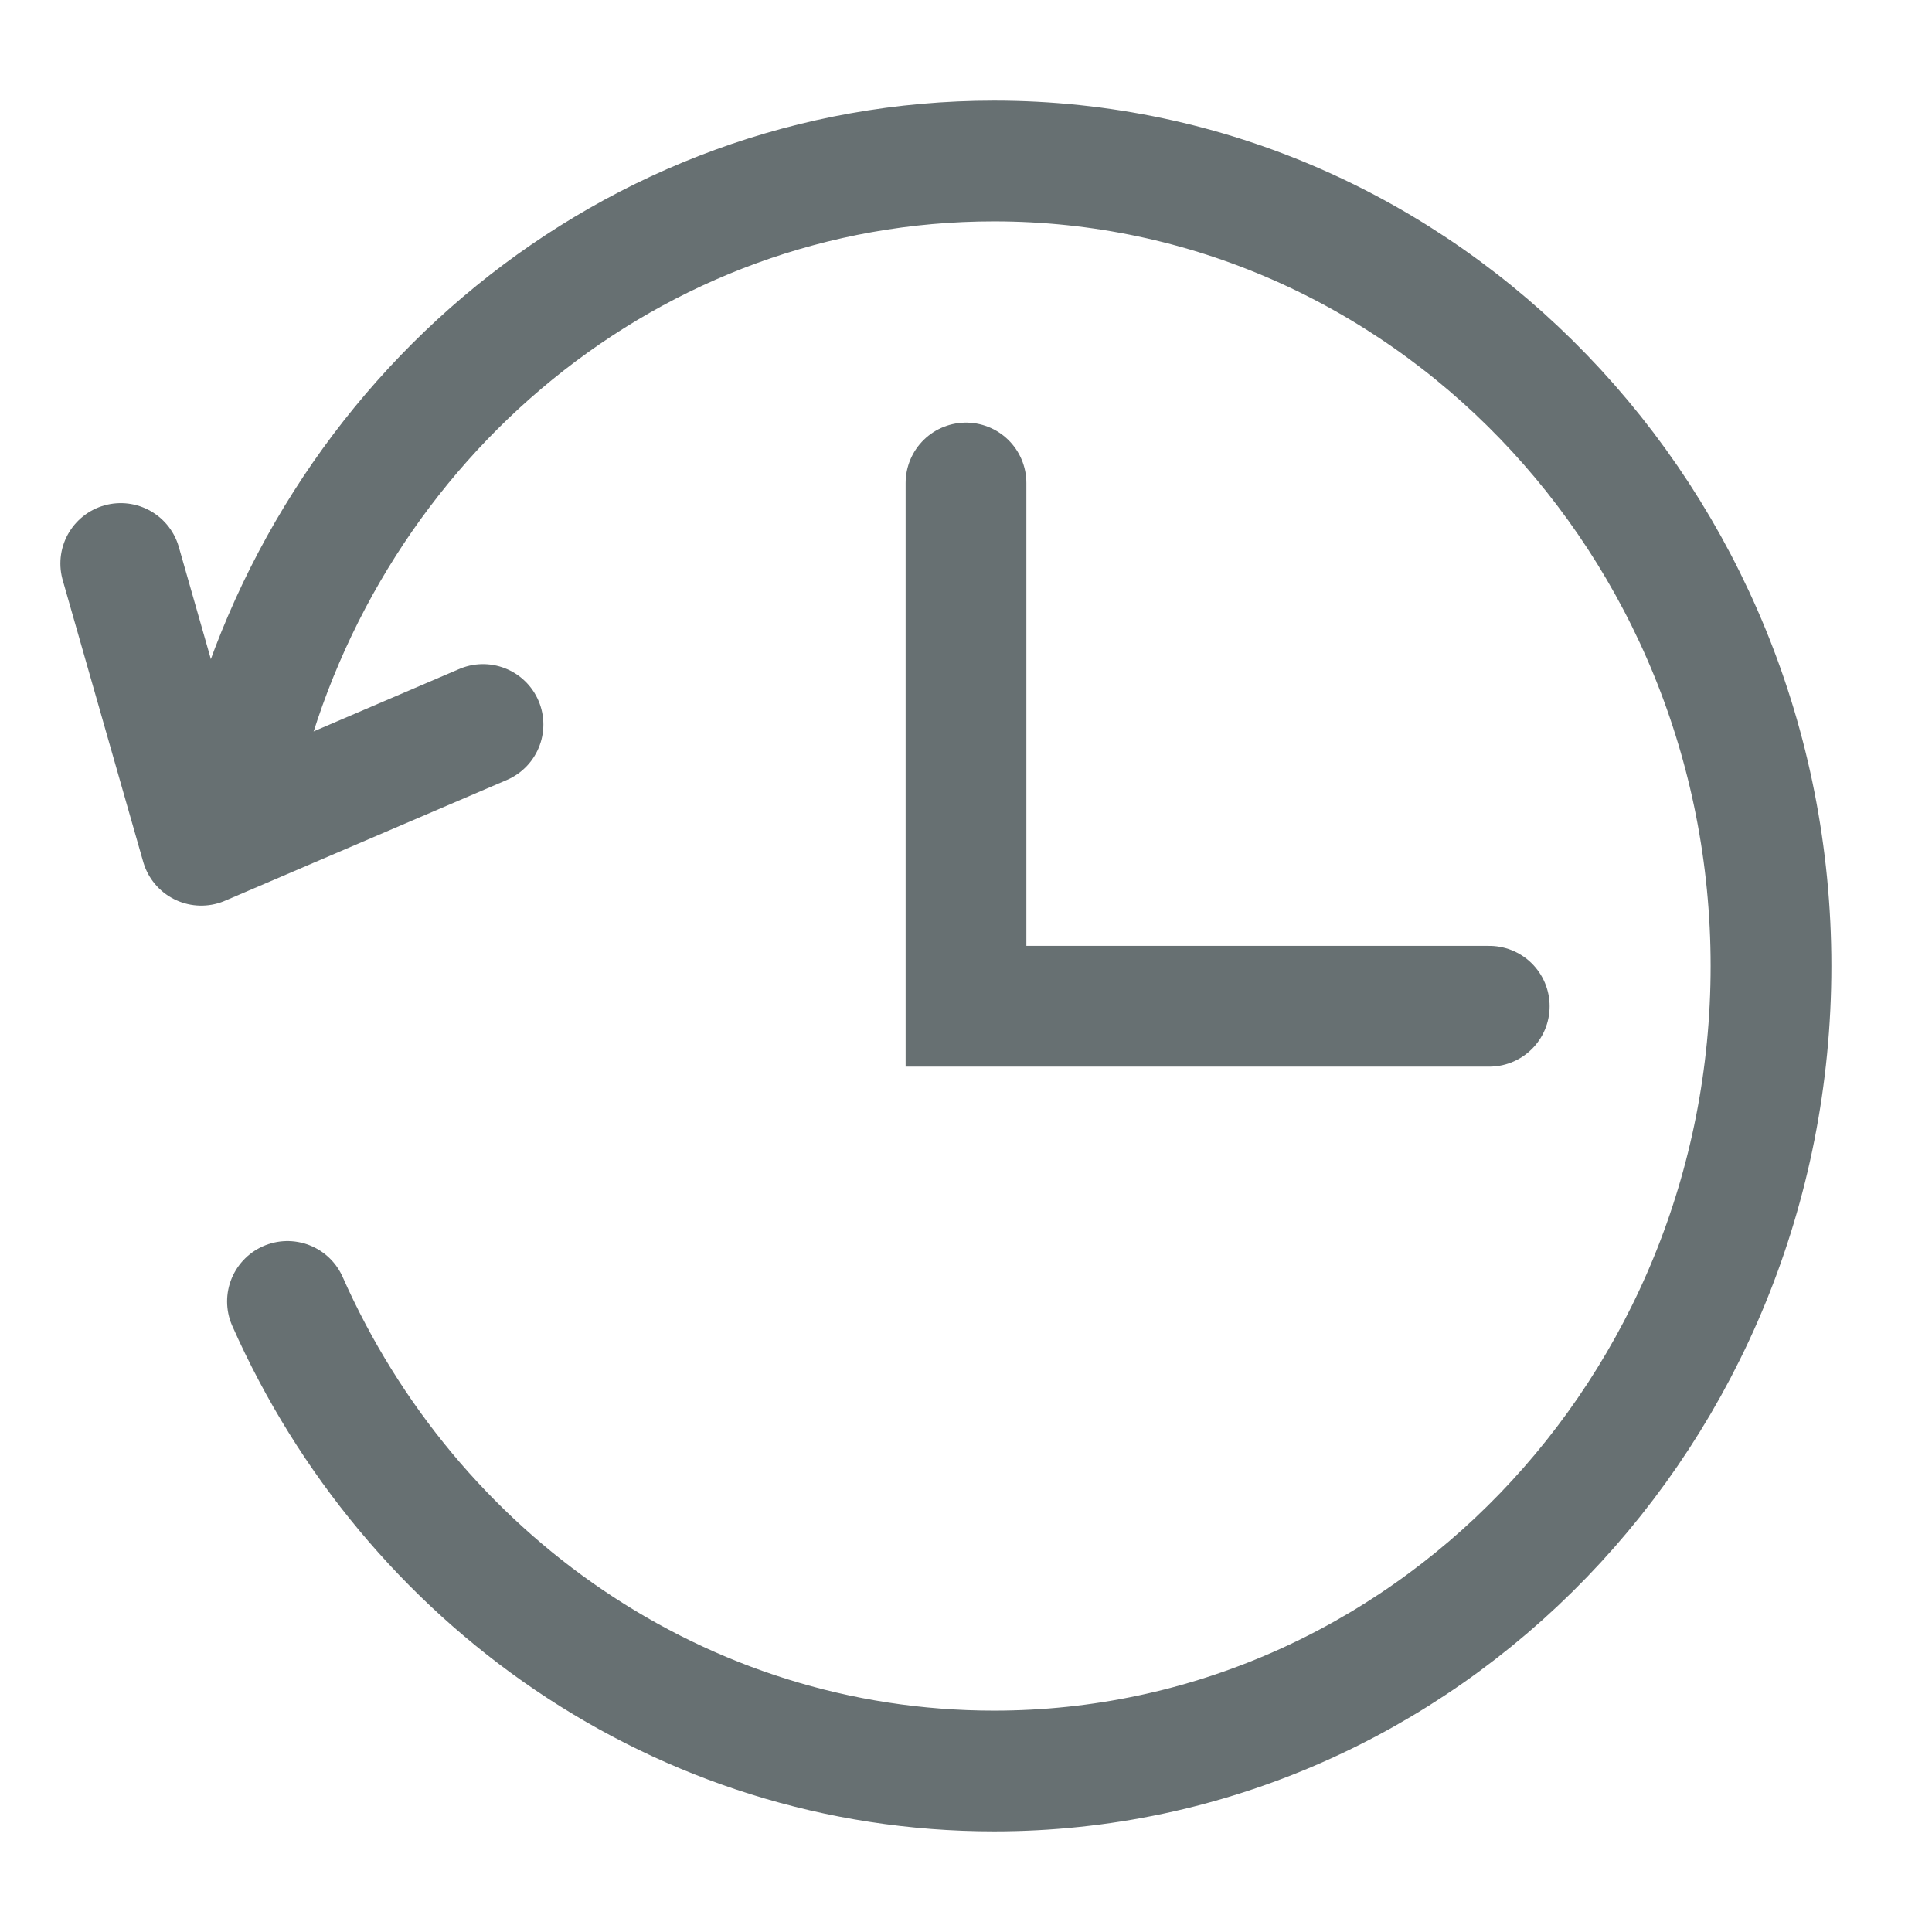 <svg width="24" height="24" viewBox="0 0 24 24" fill="none" xmlns="http://www.w3.org/2000/svg">
<path d="M3 9.5C4.071 5.187 7.851 2 12.348 2C17.679 2 22 6.477 22 12C22 17.523 17.679 22 12.348 22C8.453 22 5.096 19.609 3.571 16.167" stroke="#677072" stroke-width="1.5" stroke-linecap="round"/>
<path d="M1.5 7L2.5 10.5L6 9" stroke="#677072" stroke-width="1.5" stroke-linecap="round" stroke-linejoin="round"/>
<path d="M12 6L12 12.5L18.5 12.5" stroke="#677072" stroke-width="1.5" stroke-linecap="round"/>
</svg>

